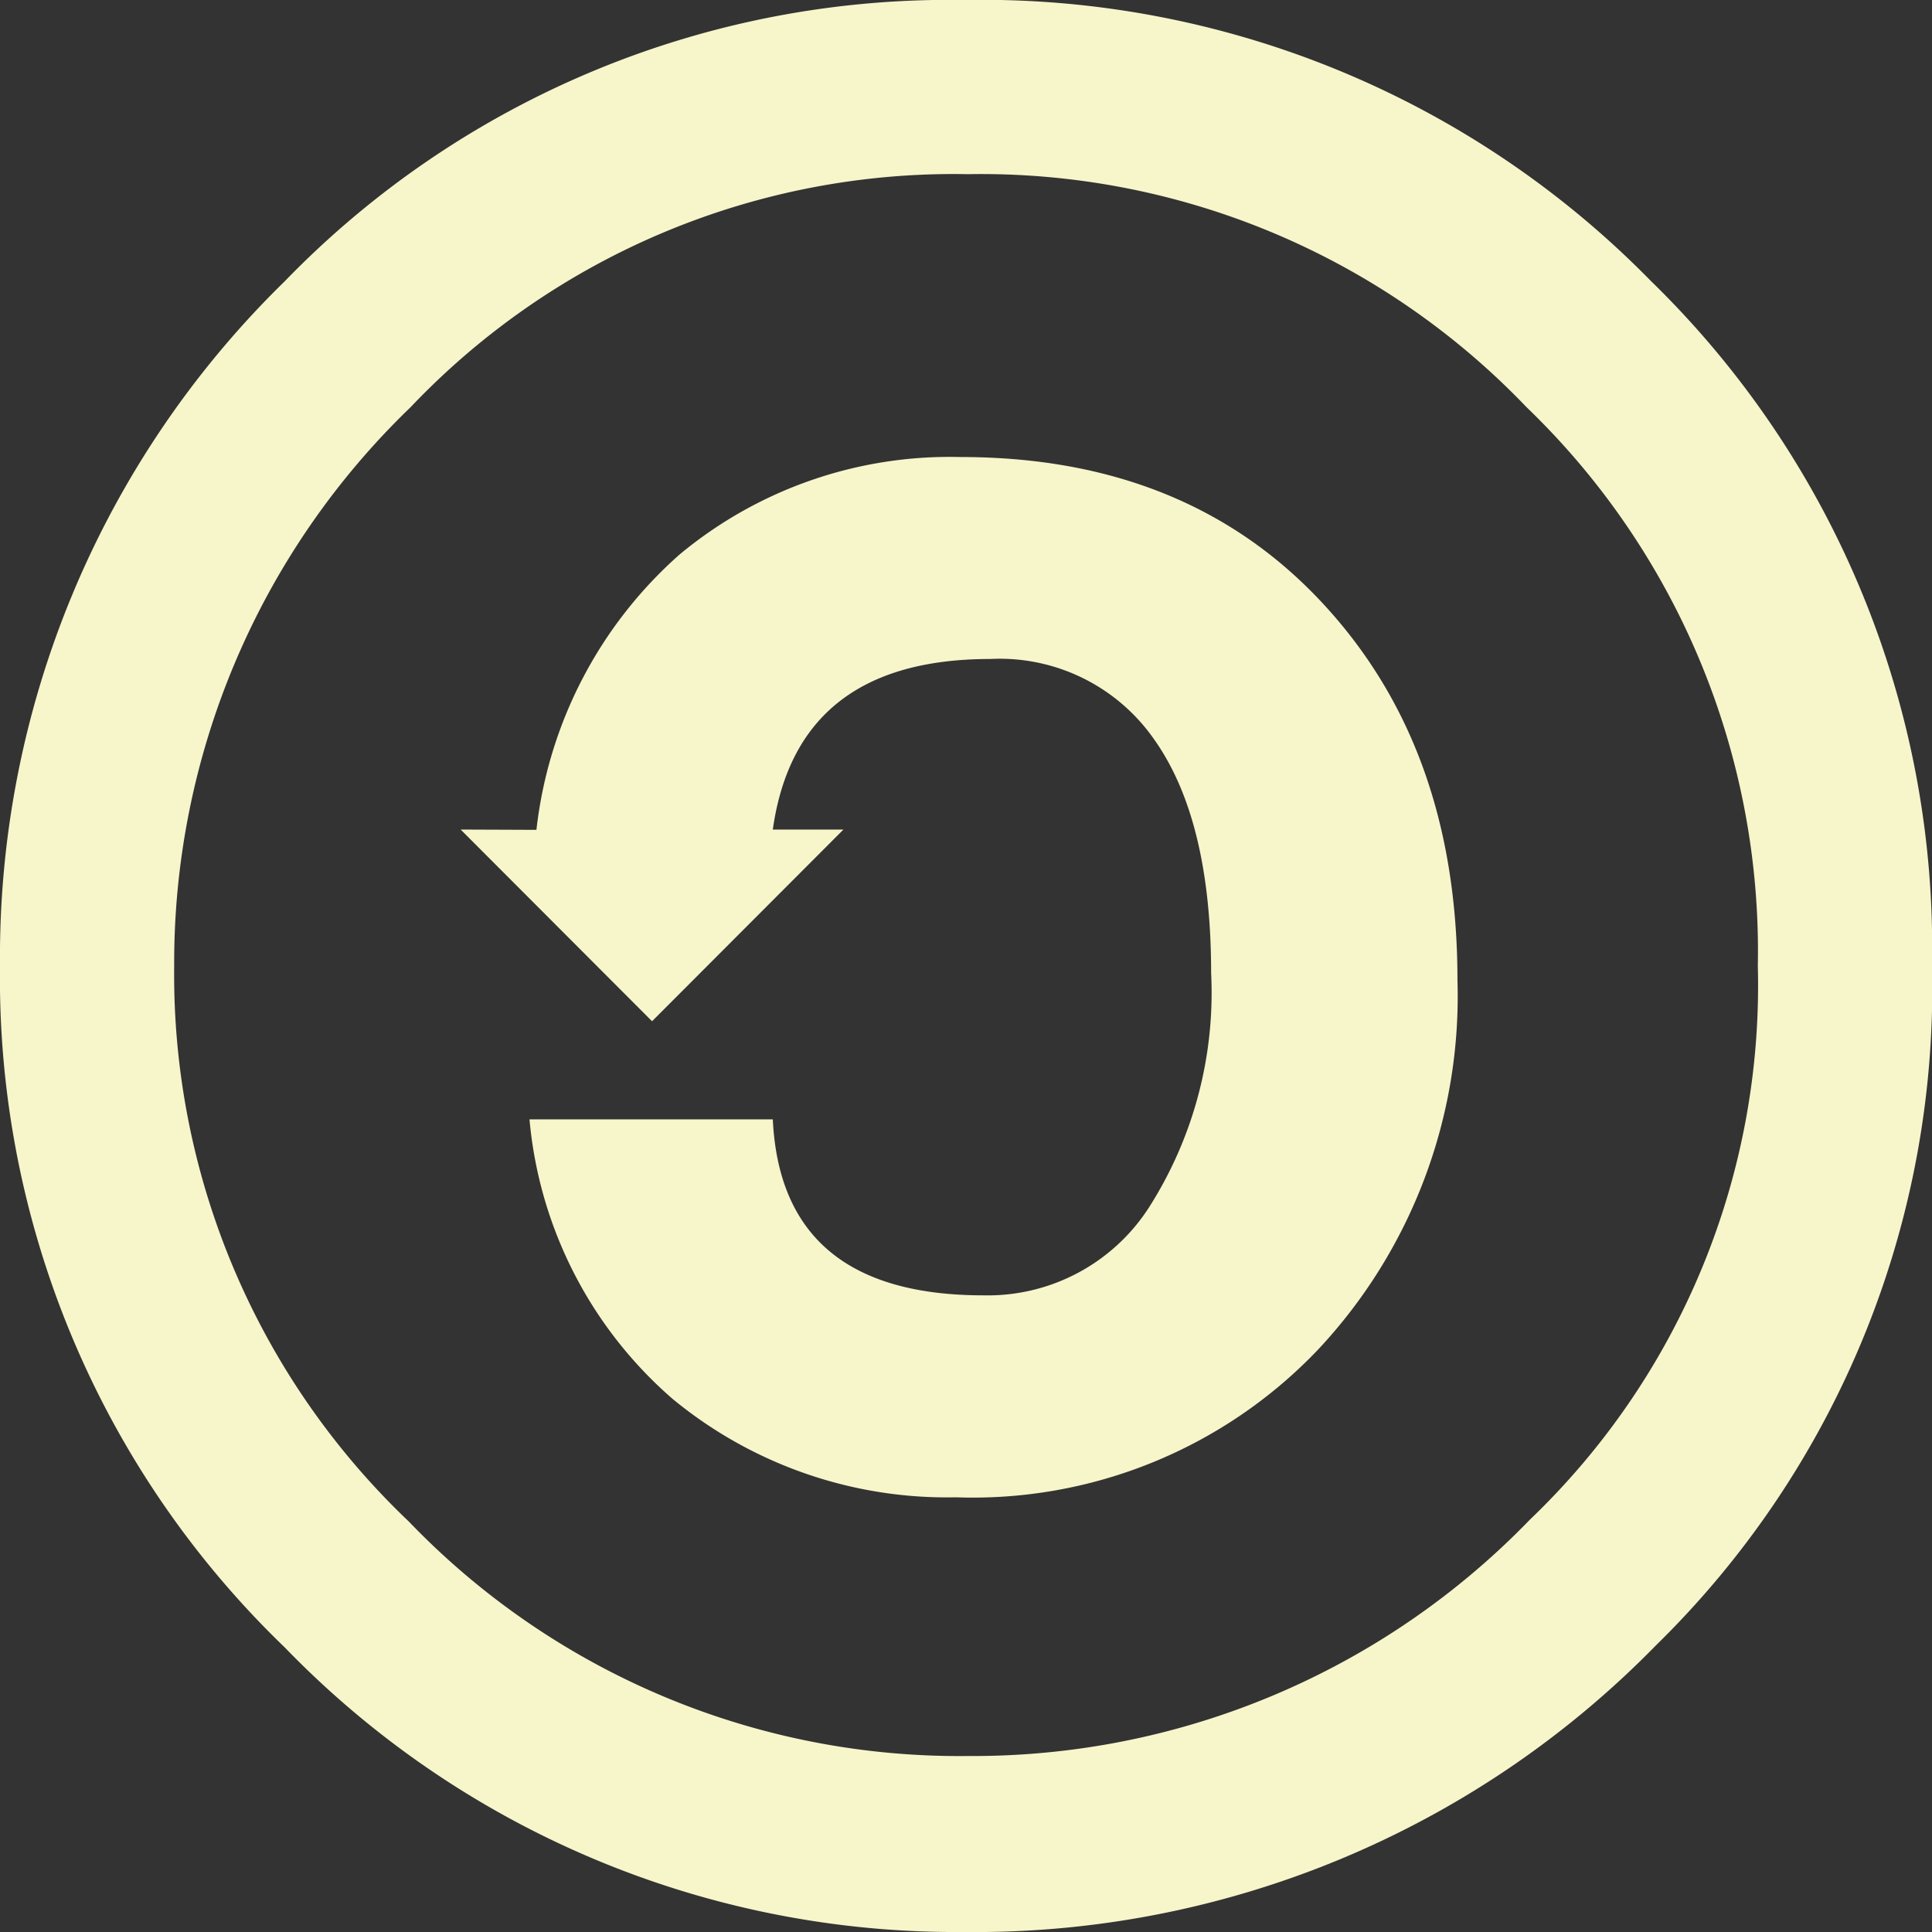<svg xmlns="http://www.w3.org/2000/svg" viewBox="0 0 64 64"><rect x="0" y="0" width="64" height="64" fill="#333333" stroke="none"/><defs><style>.cls-1{fill:#f7f5ca;}</style></defs><g id="Layer_2" data-name="Layer 2"><g id="Layer_1-2" data-name="Layer 1"><path class="cls-1" d="M31.94,0A31,31,0,0,1,54.69,9.31,30.81,30.81,0,0,1,64,32a30.45,30.45,0,0,1-9.15,22.51A31.54,31.54,0,0,1,31.94,64,30.94,30.94,0,0,1,9.43,54.57,30.77,30.77,0,0,1,0,32,31.28,31.28,0,0,1,9.43,9.32,30.63,30.63,0,0,1,31.94,0Zm.12,5.77A24.8,24.8,0,0,0,13.6,13.49,25.54,25.54,0,0,0,5.77,32a25,25,0,0,0,7.77,18.4,25.28,25.28,0,0,0,18.52,7.77,25.66,25.66,0,0,0,18.62-7.83A24.48,24.48,0,0,0,58.23,32a25,25,0,0,0-7.66-18.51A25,25,0,0,0,32.06,5.77ZM17.77,27.49a14.3,14.3,0,0,1,4.74-9.12,14,14,0,0,1,9.32-3.23c5,0,9,1.62,12,4.86s4.45,7.39,4.45,12.46a17.12,17.12,0,0,1-4.62,12.25,15.79,15.79,0,0,1-12,4.89,14.28,14.28,0,0,1-9.38-3.26,13.91,13.91,0,0,1-4.74-9.26H25.6q.28,5.84,7,5.83A6.35,6.35,0,0,0,38.06,40a13.22,13.22,0,0,0,2.06-7.77q0-5.08-1.89-7.74a6.23,6.23,0,0,0-5.43-2.66q-6.4,0-7.2,5.65h2.34L21.6,33.83l-6.34-6.35Z"/></g></g></svg>